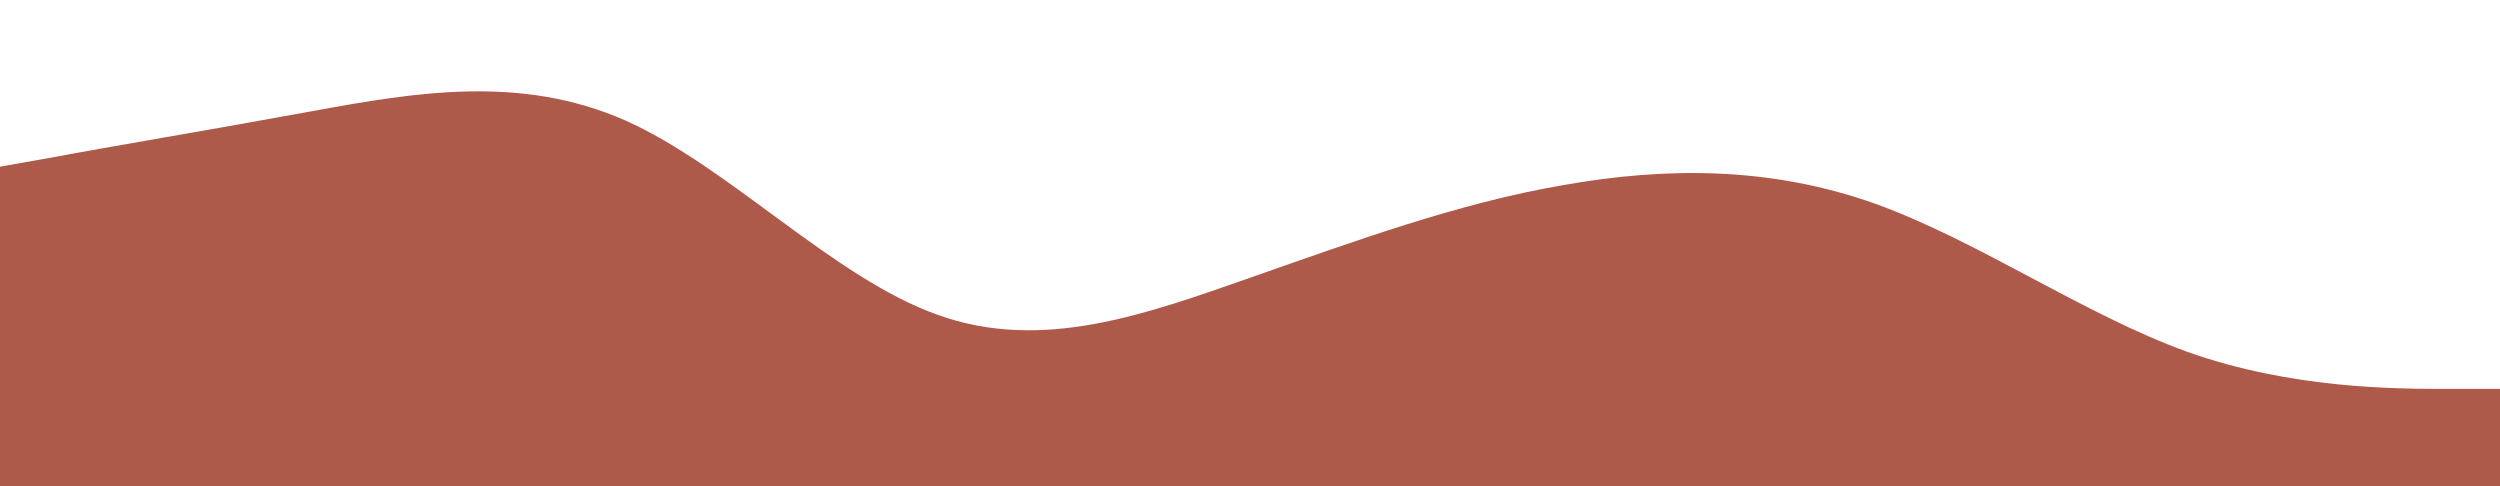 <svg xmlns="http://www.w3.org/2000/svg" viewBox="0 0 1440 280">
    <path fill="#ae5a4b" fill-opacity="1" d="M0,96L30,90.7C60,85,120,75,180,64C240,53,300,43,360,69.3C420,96,480,160,540,181.3C600,203,660,181,720,160C780,139,840,117,900,106.7C960,96,1020,96,1080,117.3C1140,139,1200,181,1260,202.7C1320,224,1380,224,1410,224L1440,224L1440,320L1410,320C1380,320,1320,320,1260,320C1200,320,1140,320,1080,320C1020,320,960,320,900,320C840,320,780,320,720,320C660,320,600,320,540,320C480,320,420,320,360,320C300,320,240,320,180,320C120,320,60,320,30,320L0,320Z"></path>
</svg>
